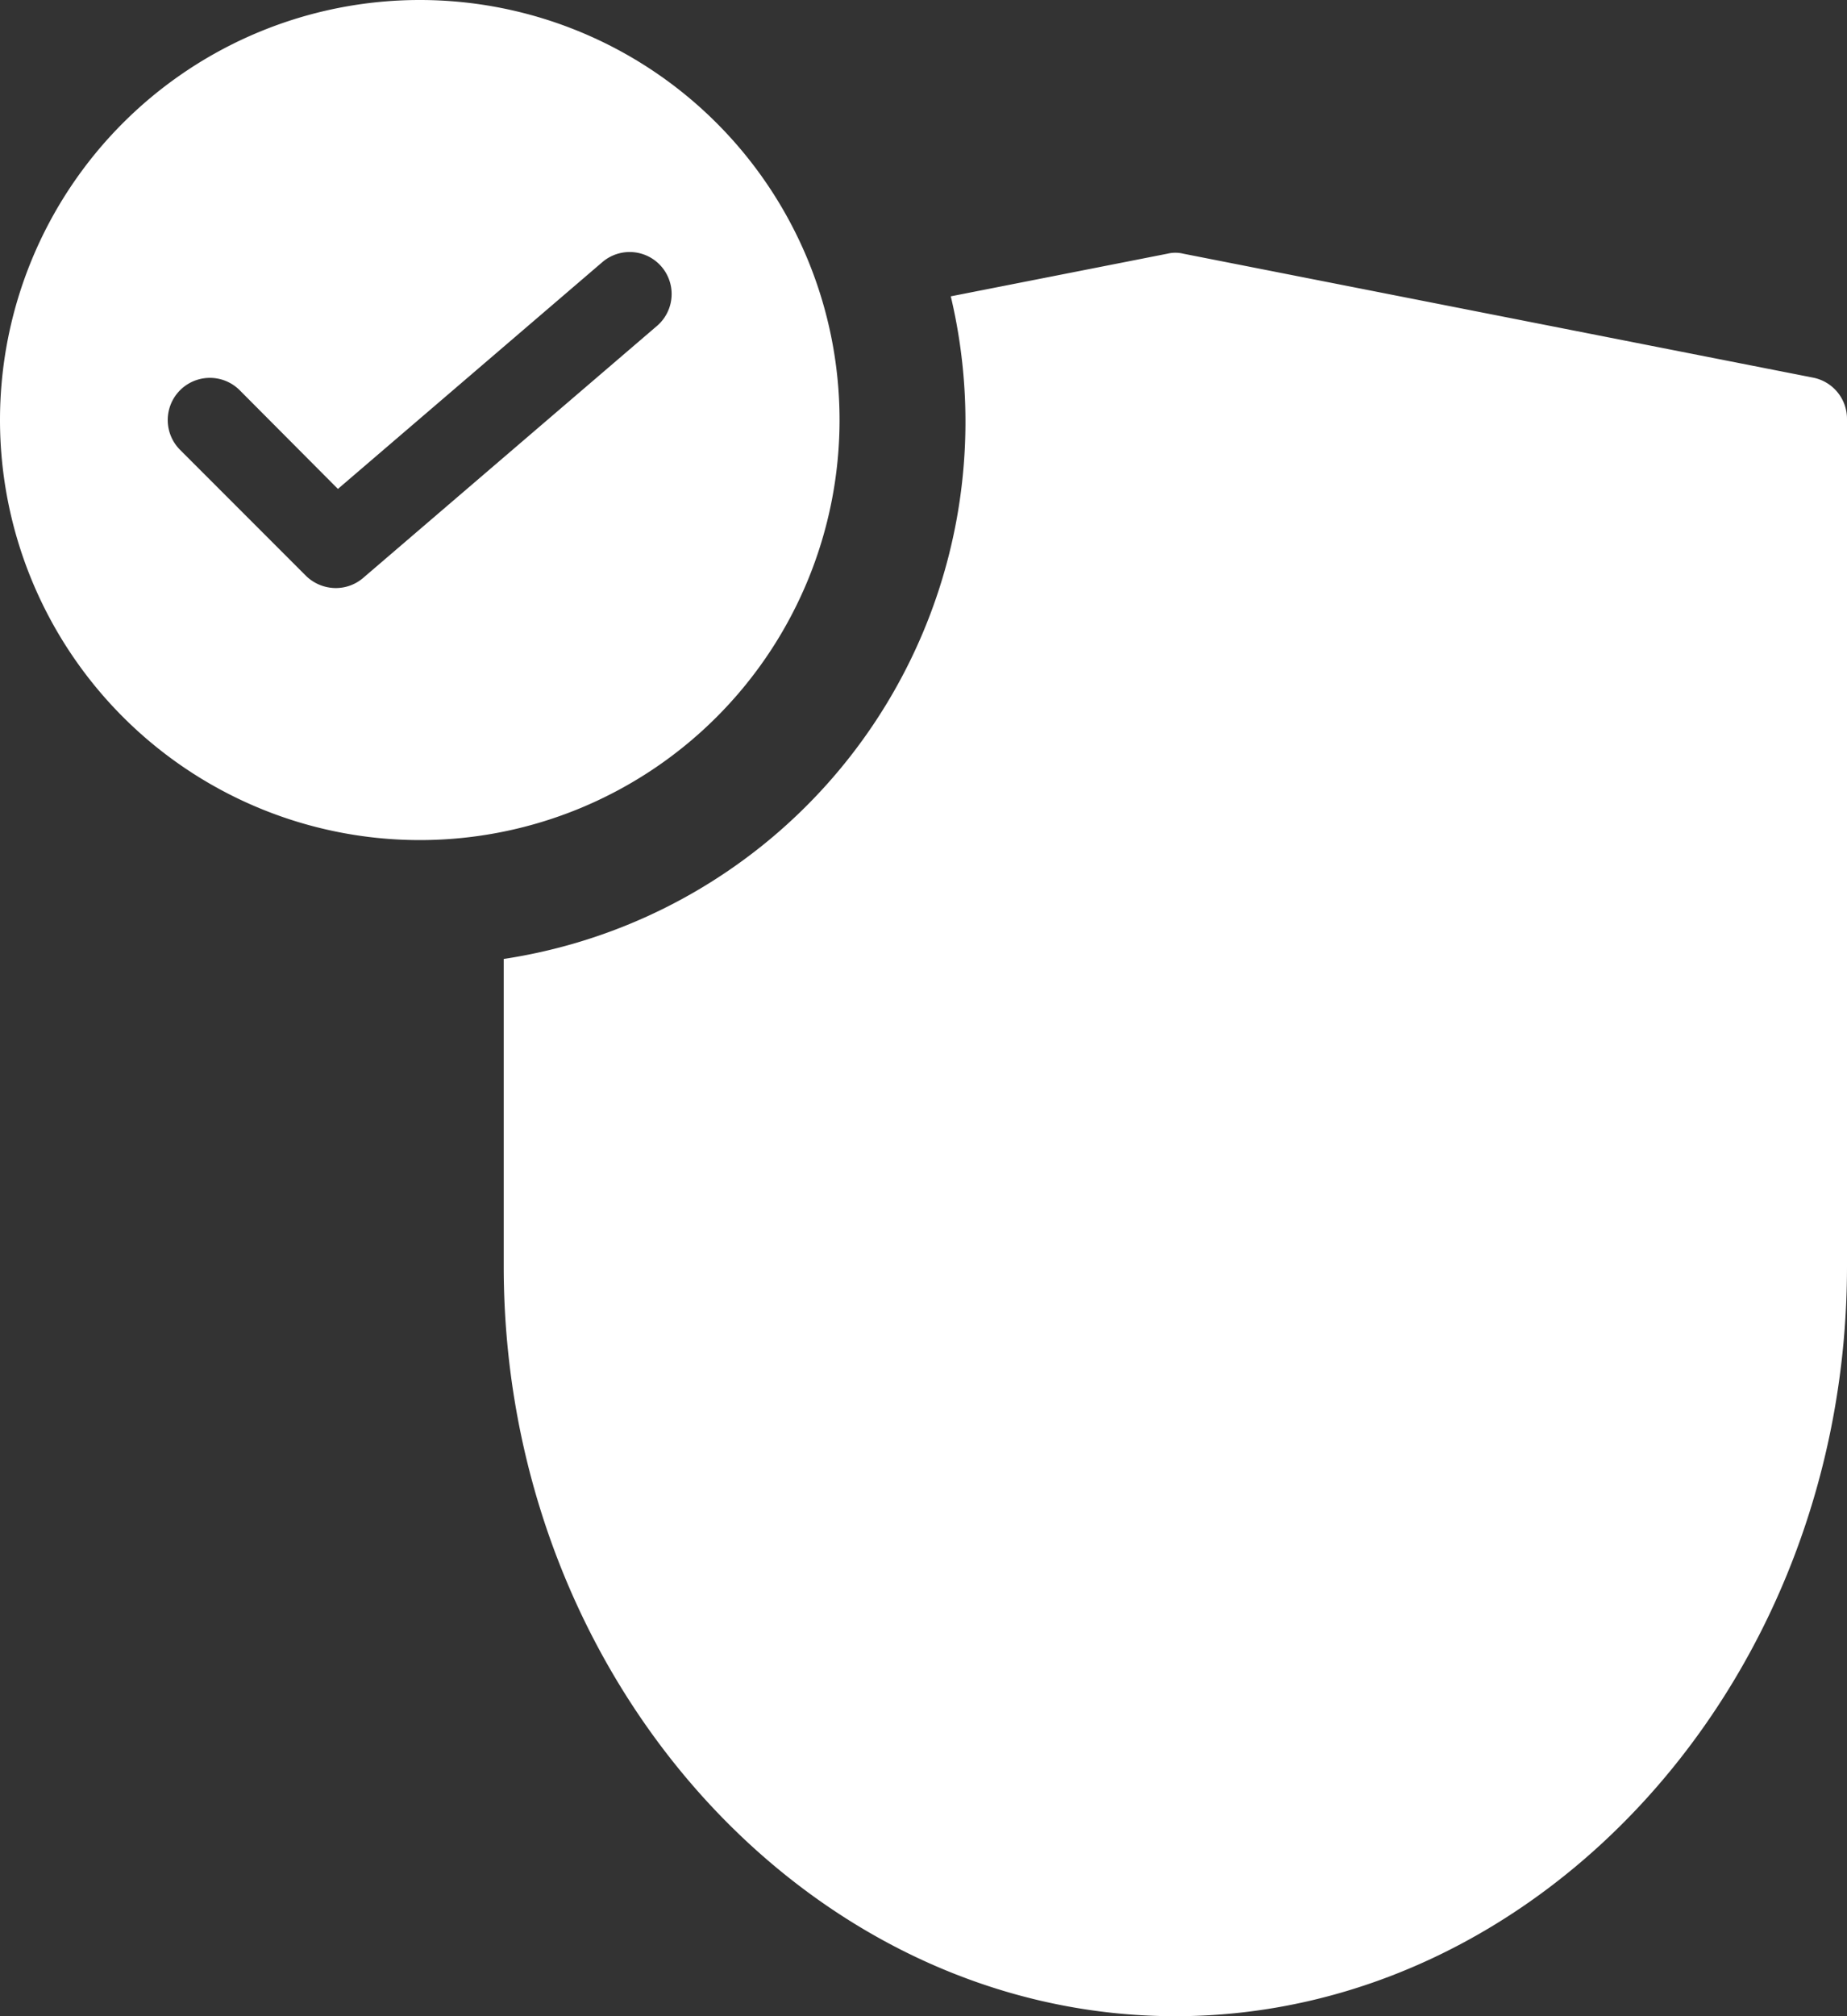 <?xml version="1.0" encoding="UTF-8"?>
<svg xmlns="http://www.w3.org/2000/svg" viewBox="0 0 44 48"><rect x="0" y="0" width="44" height="48" fill="#333333" stroke="none"/><path fill="#009edb" d="M44 9.97v20.18C44 40.01 36.7 48 28 48s-16-7.99-16-17.85v-7.32A12.934 12.934 0 0 0 22.65 7.055l5.16-1.015a.8.8 0 0 1 .38 0l15 2.95a1 1 0 0 1 .81.98M0 10a10 10 0 1 1 10 10A10.004 10.004 0 0 1 0 10m4.29.71 3 3A1.02 1.02 0 0 0 8 14a1 1 0 0 0 .65-.24l7-6a1 1 0 0 0-1.3-1.52l-6.3 5.4-2.34-2.35a1.004 1.004 0 0 0-1.42 1.42" data-name="Layer 2" style="fill: #ffffff;"/></svg>
